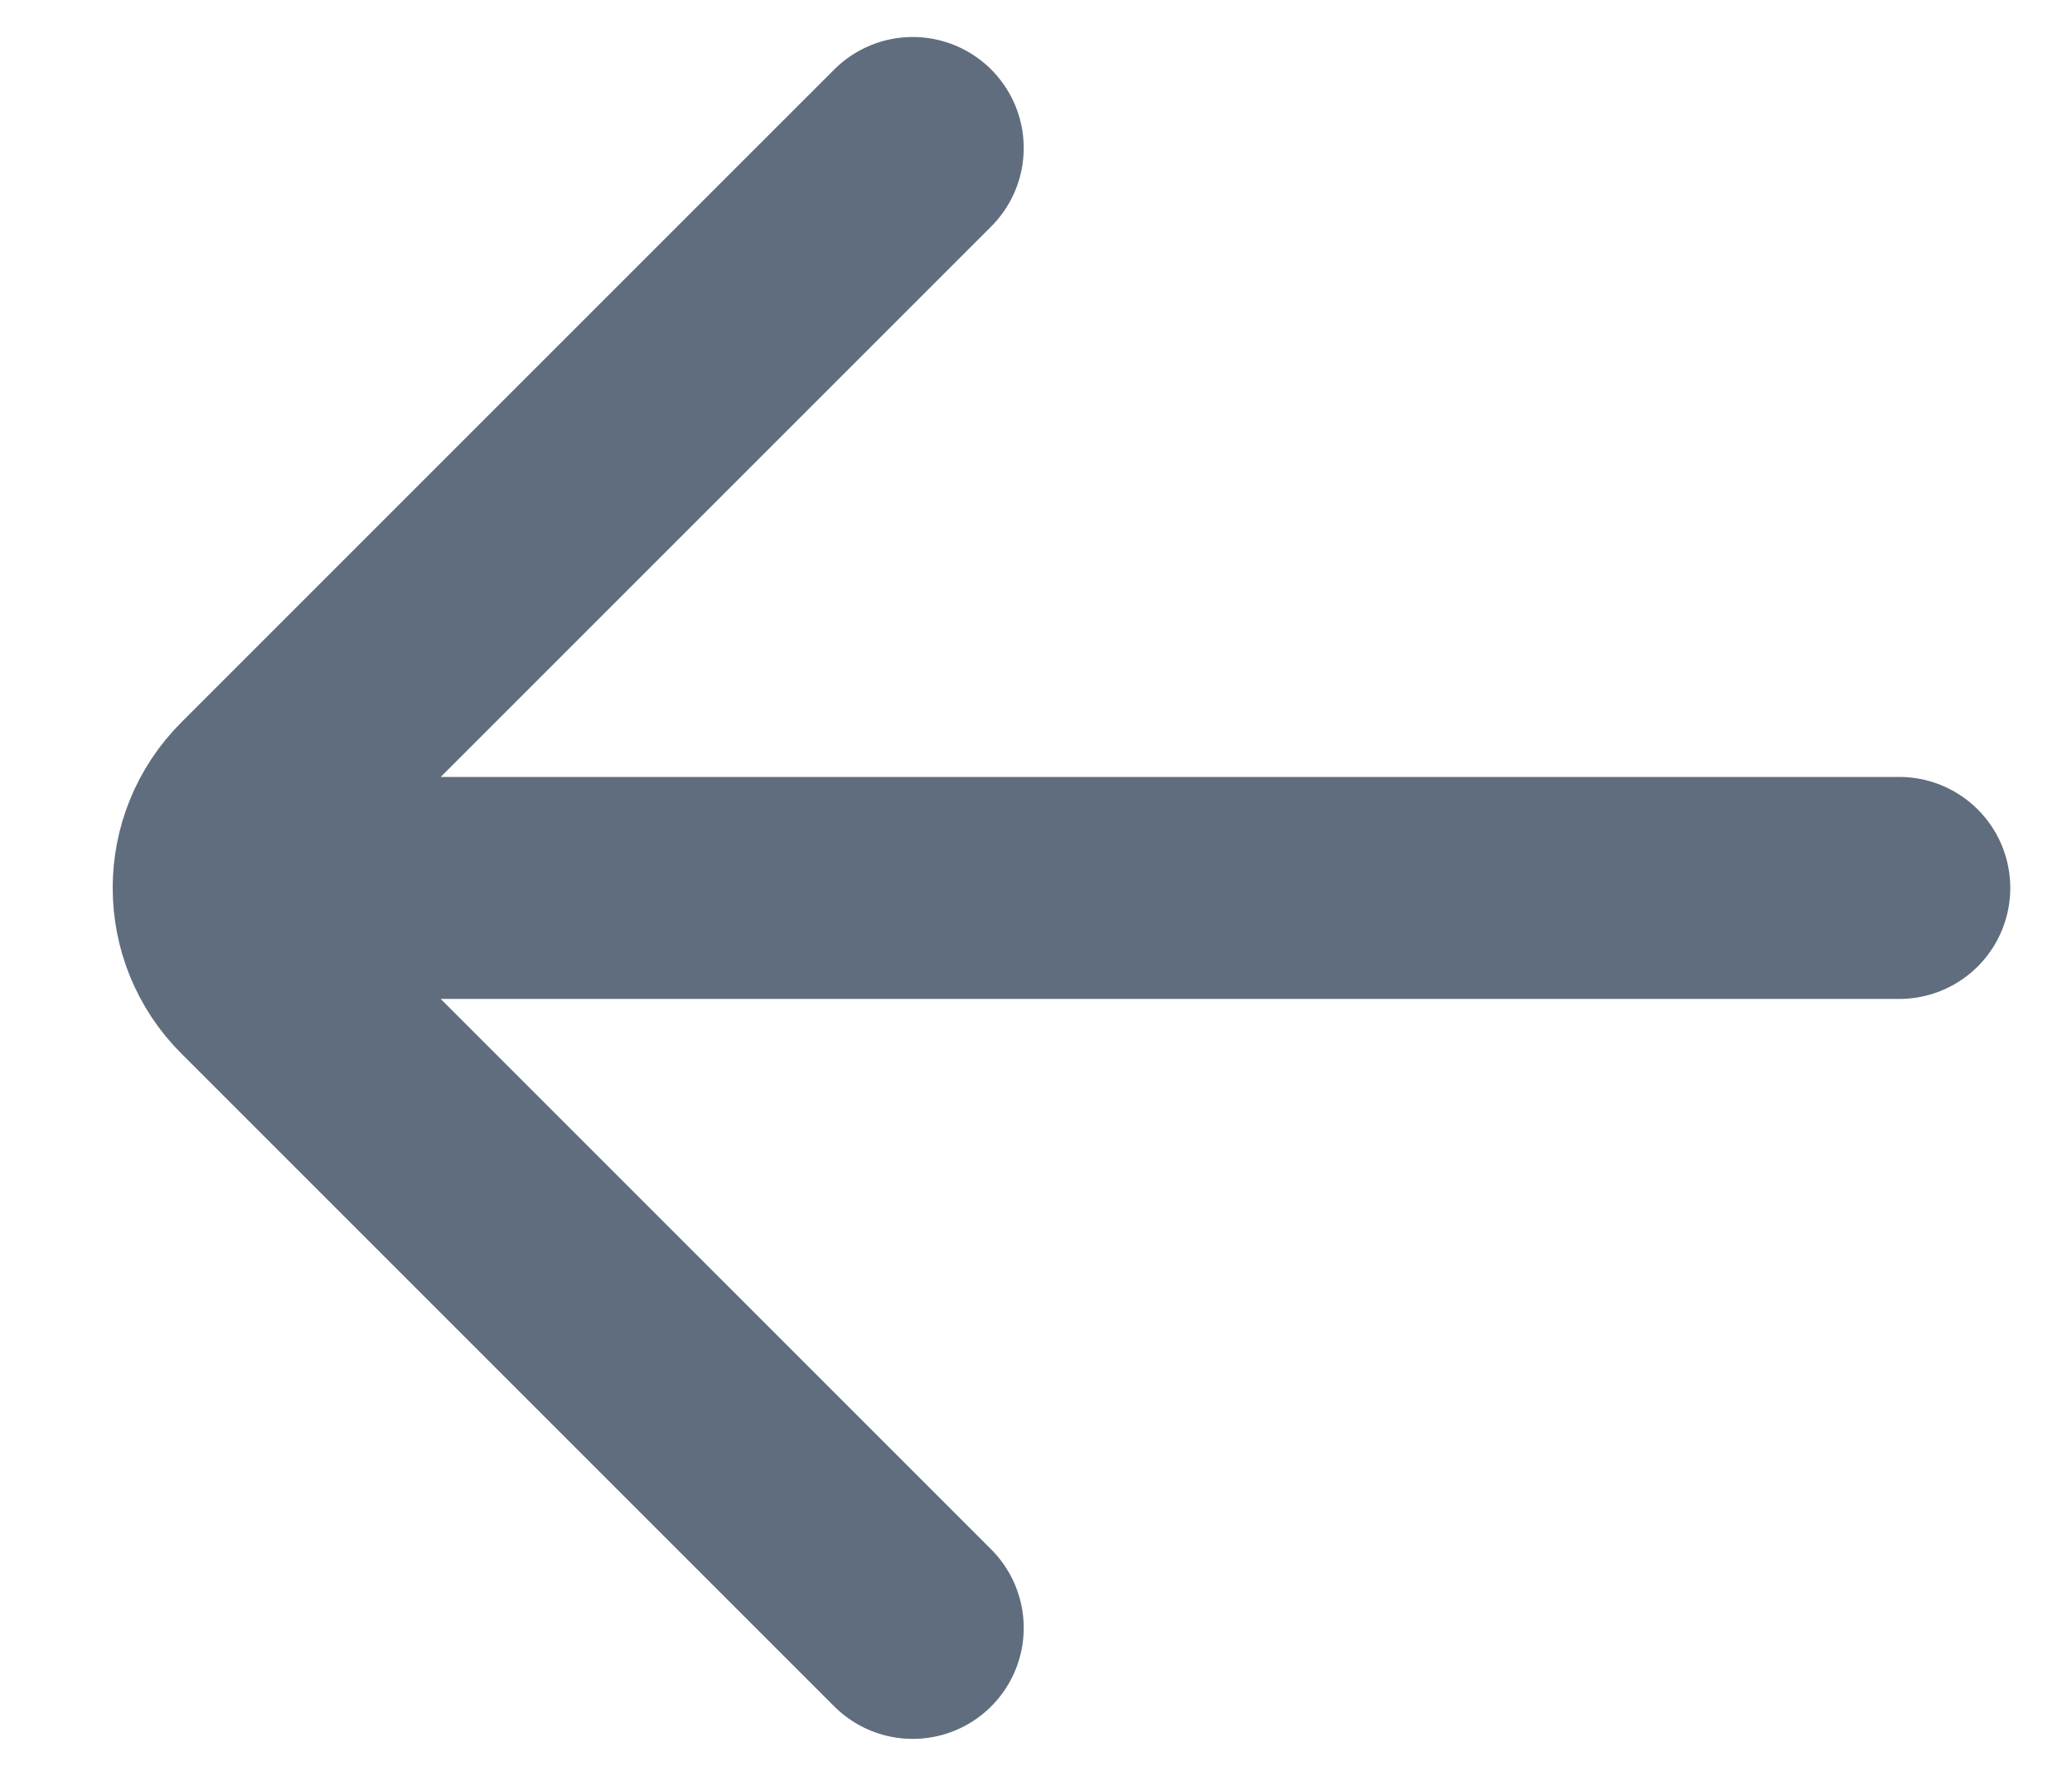 <svg width="14" height="12" viewBox="0 0 14 12" fill="none" xmlns="http://www.w3.org/2000/svg">
<path d="M12.833 6H2M6.167 1L1.756 5.411C1.43 5.736 1.43 6.264 1.756 6.589L6.167 11" stroke="#5F6D7E" stroke-width="1.5" stroke-linecap="round"/>
</svg>
